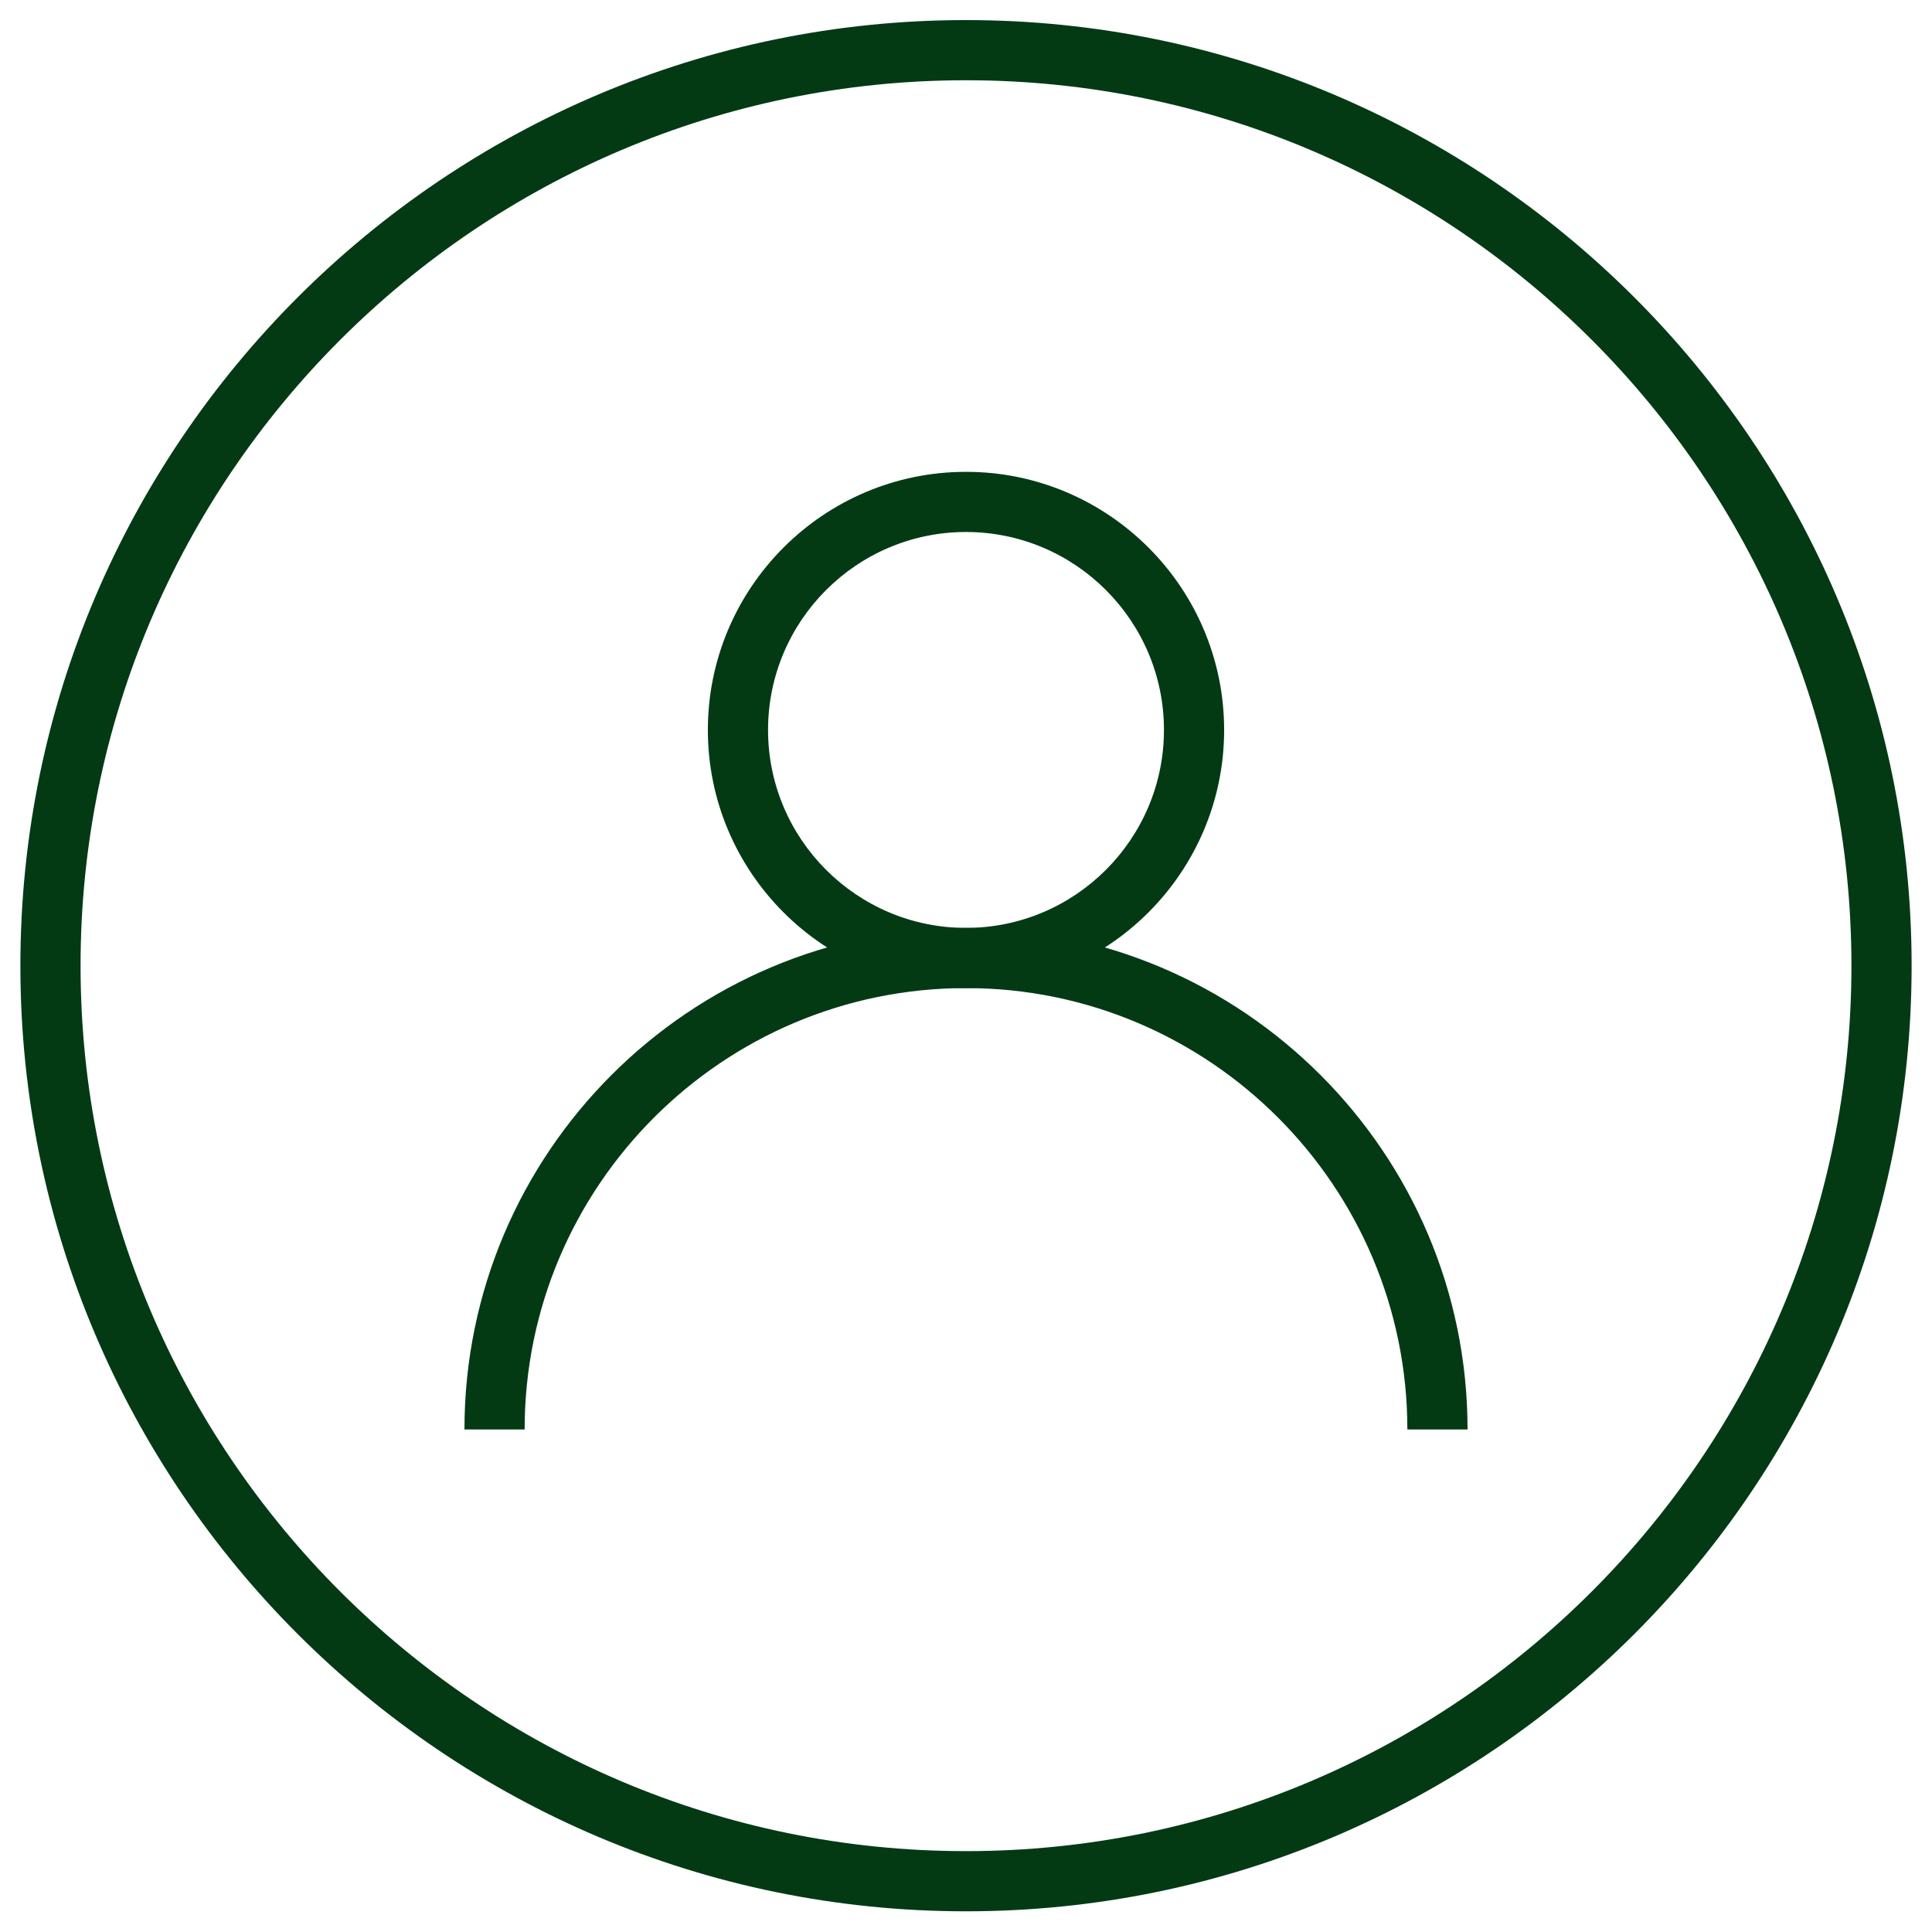 <?xml version="1.0" encoding="UTF-8"?>
<svg id="Layer_1" data-name="Layer 1" xmlns="http://www.w3.org/2000/svg" viewBox="0 0 1000 1000">
  <defs>
    <style>
      .cls-1 {
        fill: #033a14;
        stroke-width: 0px;
      }
    </style>
  </defs>
  <path class="cls-1" d="M500,989.29c-269.88,0-489.45-219.57-489.45-489.45S230.12,10.39,500,10.39s489.45,219.57,489.45,489.45-219.57,489.45-489.45,489.45ZM500,41.54c-252.71,0-458.3,205.59-458.3,458.3s205.59,458.3,458.3,458.3,458.3-205.6,458.3-458.3S752.7,41.54,500,41.54Z"/>
  <g>
    <path class="cls-1" d="M500,511.44c-73.67,0-133.61-59.94-133.61-133.61s59.94-133.61,133.61-133.61,133.61,59.94,133.61,133.61-59.94,133.61-133.61,133.61ZM500,275.36c-56.5,0-102.46,45.96-102.46,102.46s45.96,102.46,102.46,102.46,102.46-45.96,102.46-102.46-45.96-102.46-102.46-102.46Z"/>
    <path class="cls-1" d="M759.6,739.89h-31.15c0-125.97-102.48-228.46-228.45-228.46s-228.45,102.48-228.45,228.46h-31.15c0-143.15,116.46-259.61,259.6-259.61s259.6,116.46,259.6,259.61Z"/>
  </g>
</svg>